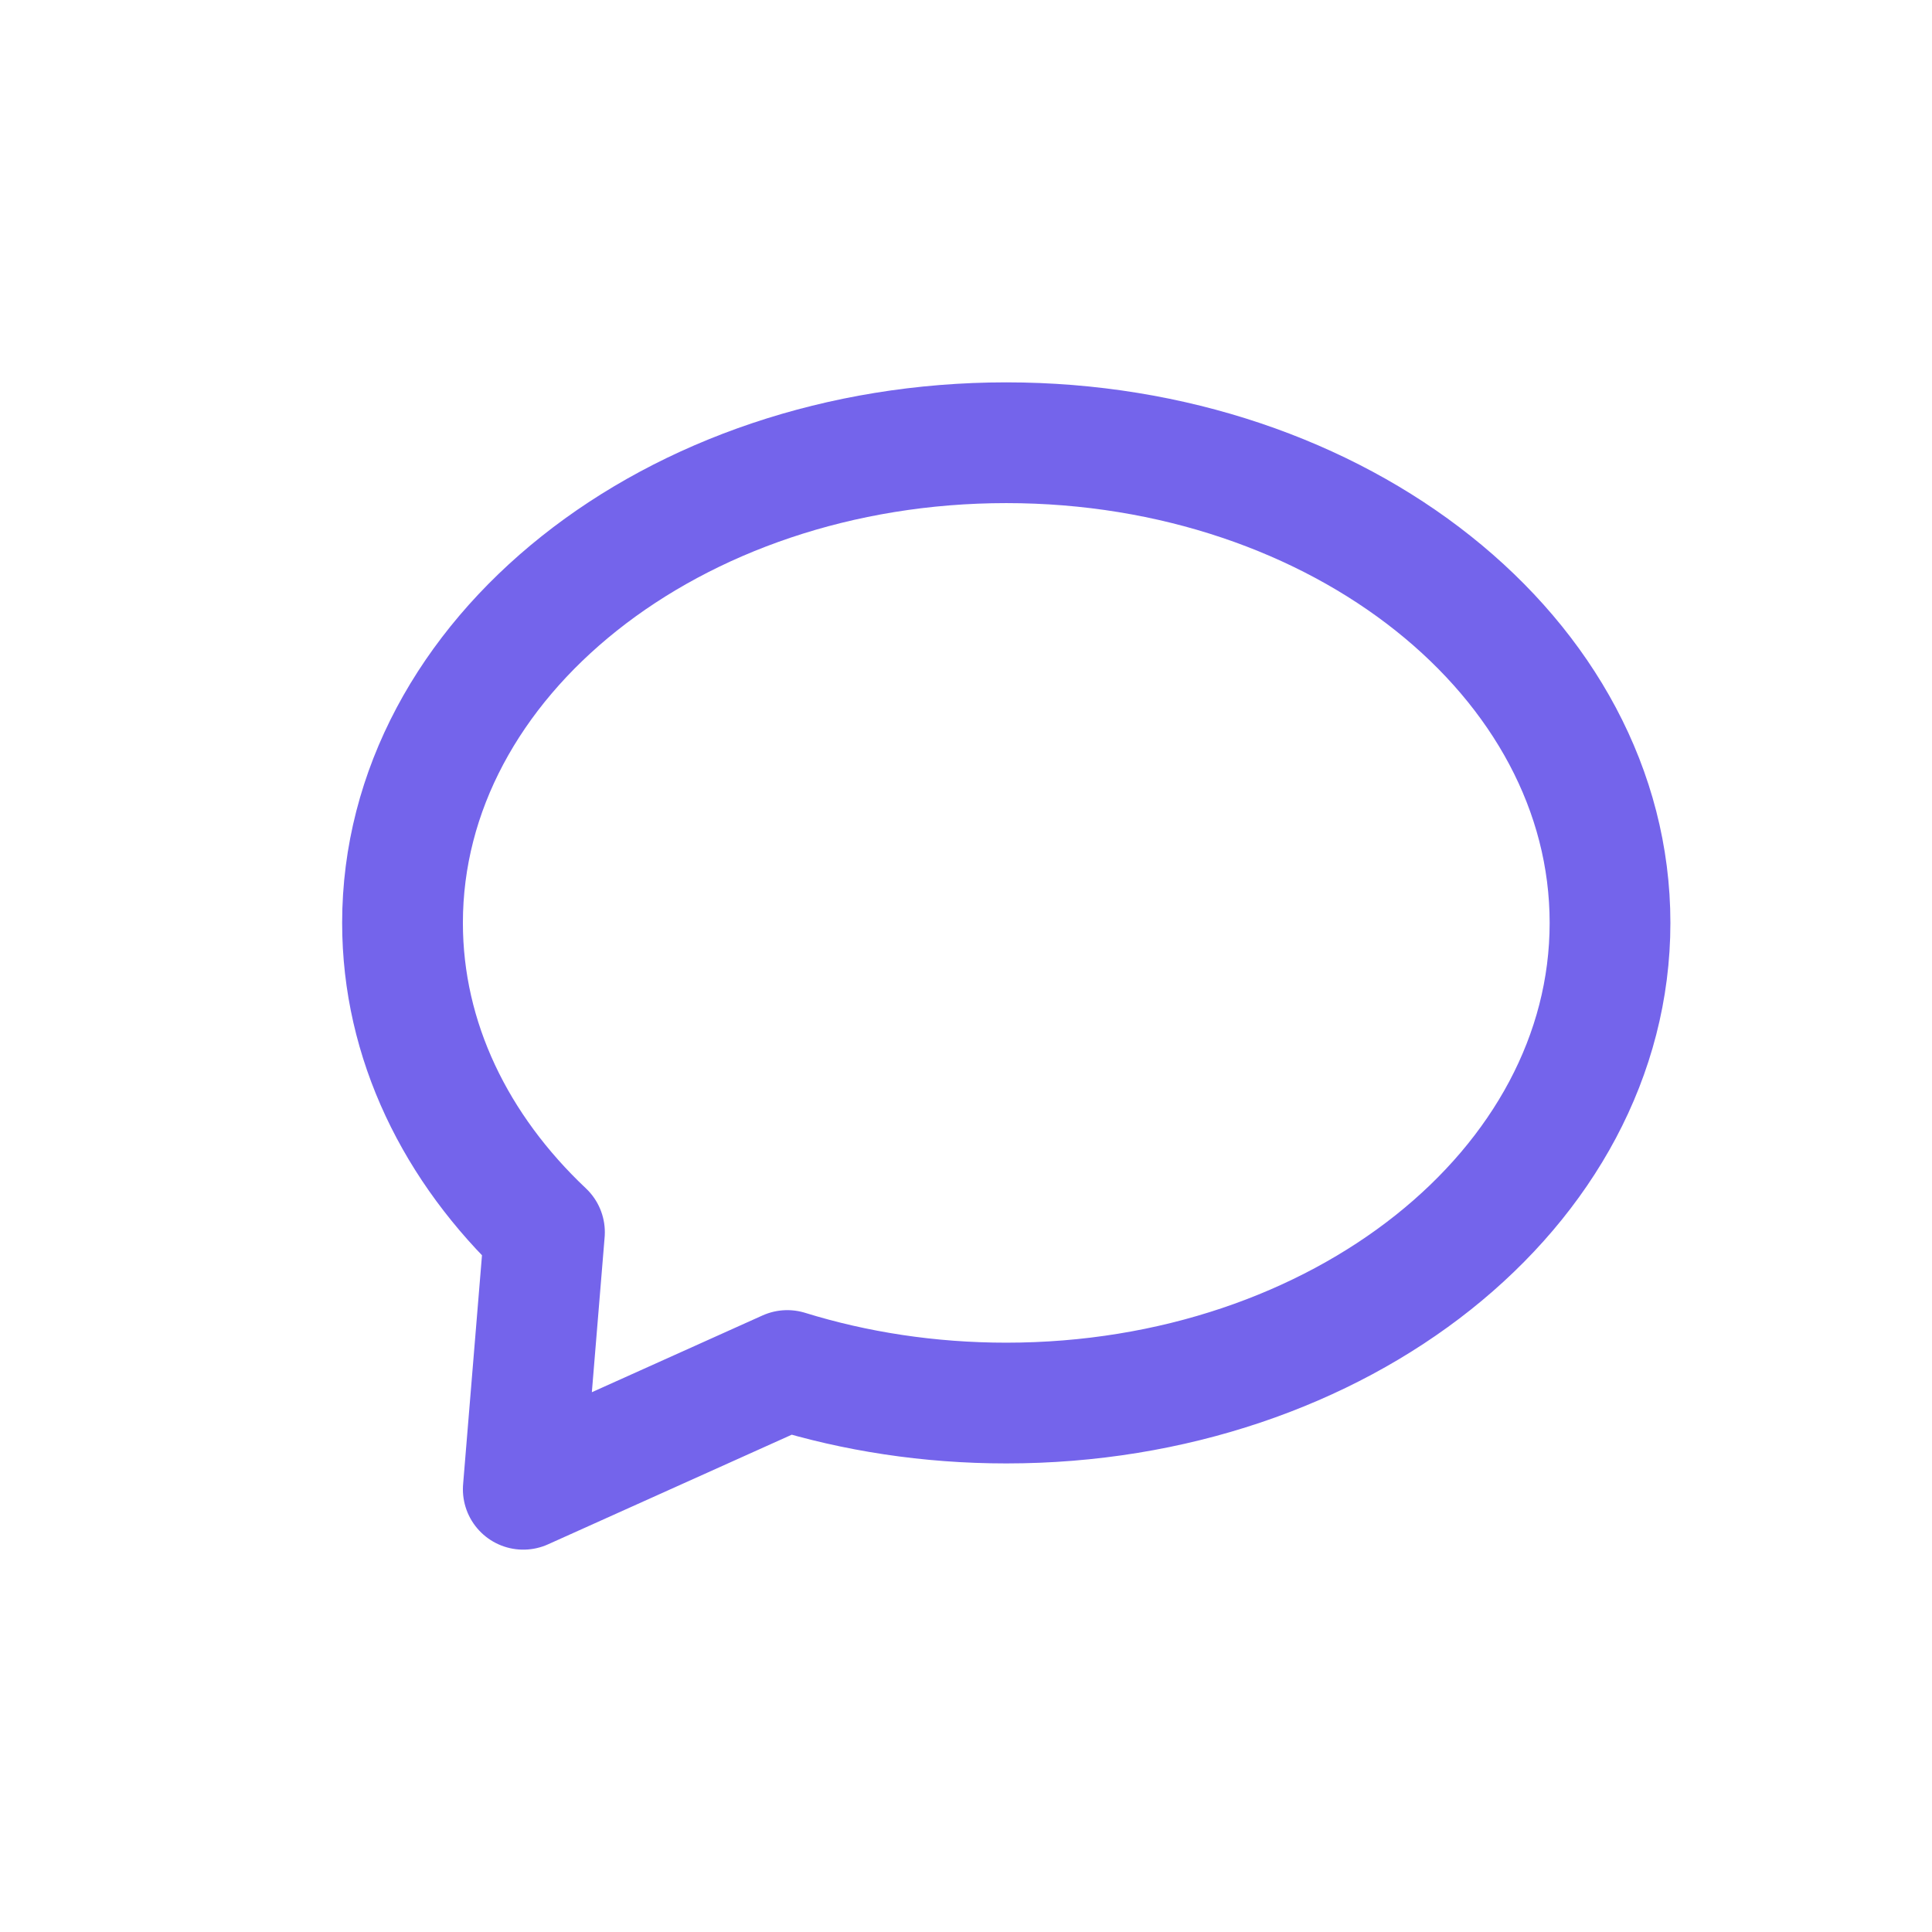 <svg width="32" height="32" viewBox="0 0 32 32" fill="none" xmlns="http://www.w3.org/2000/svg">
<path fill-rule="evenodd" clip-rule="evenodd" d="M16.667 7.333C11.144 7.333 6.667 10.894 6.667 15.286C6.667 17.238 7.551 19.026 9.018 20.41L8.667 24.667L13.04 22.7C14.165 23.048 15.388 23.239 16.667 23.239C22.19 23.239 26.667 19.678 26.667 15.286C26.667 10.894 22.19 7.333 16.667 7.333Z" stroke="#7464EB" stroke-width="2" stroke-linecap="round" stroke-linejoin="round"/>
</svg>
